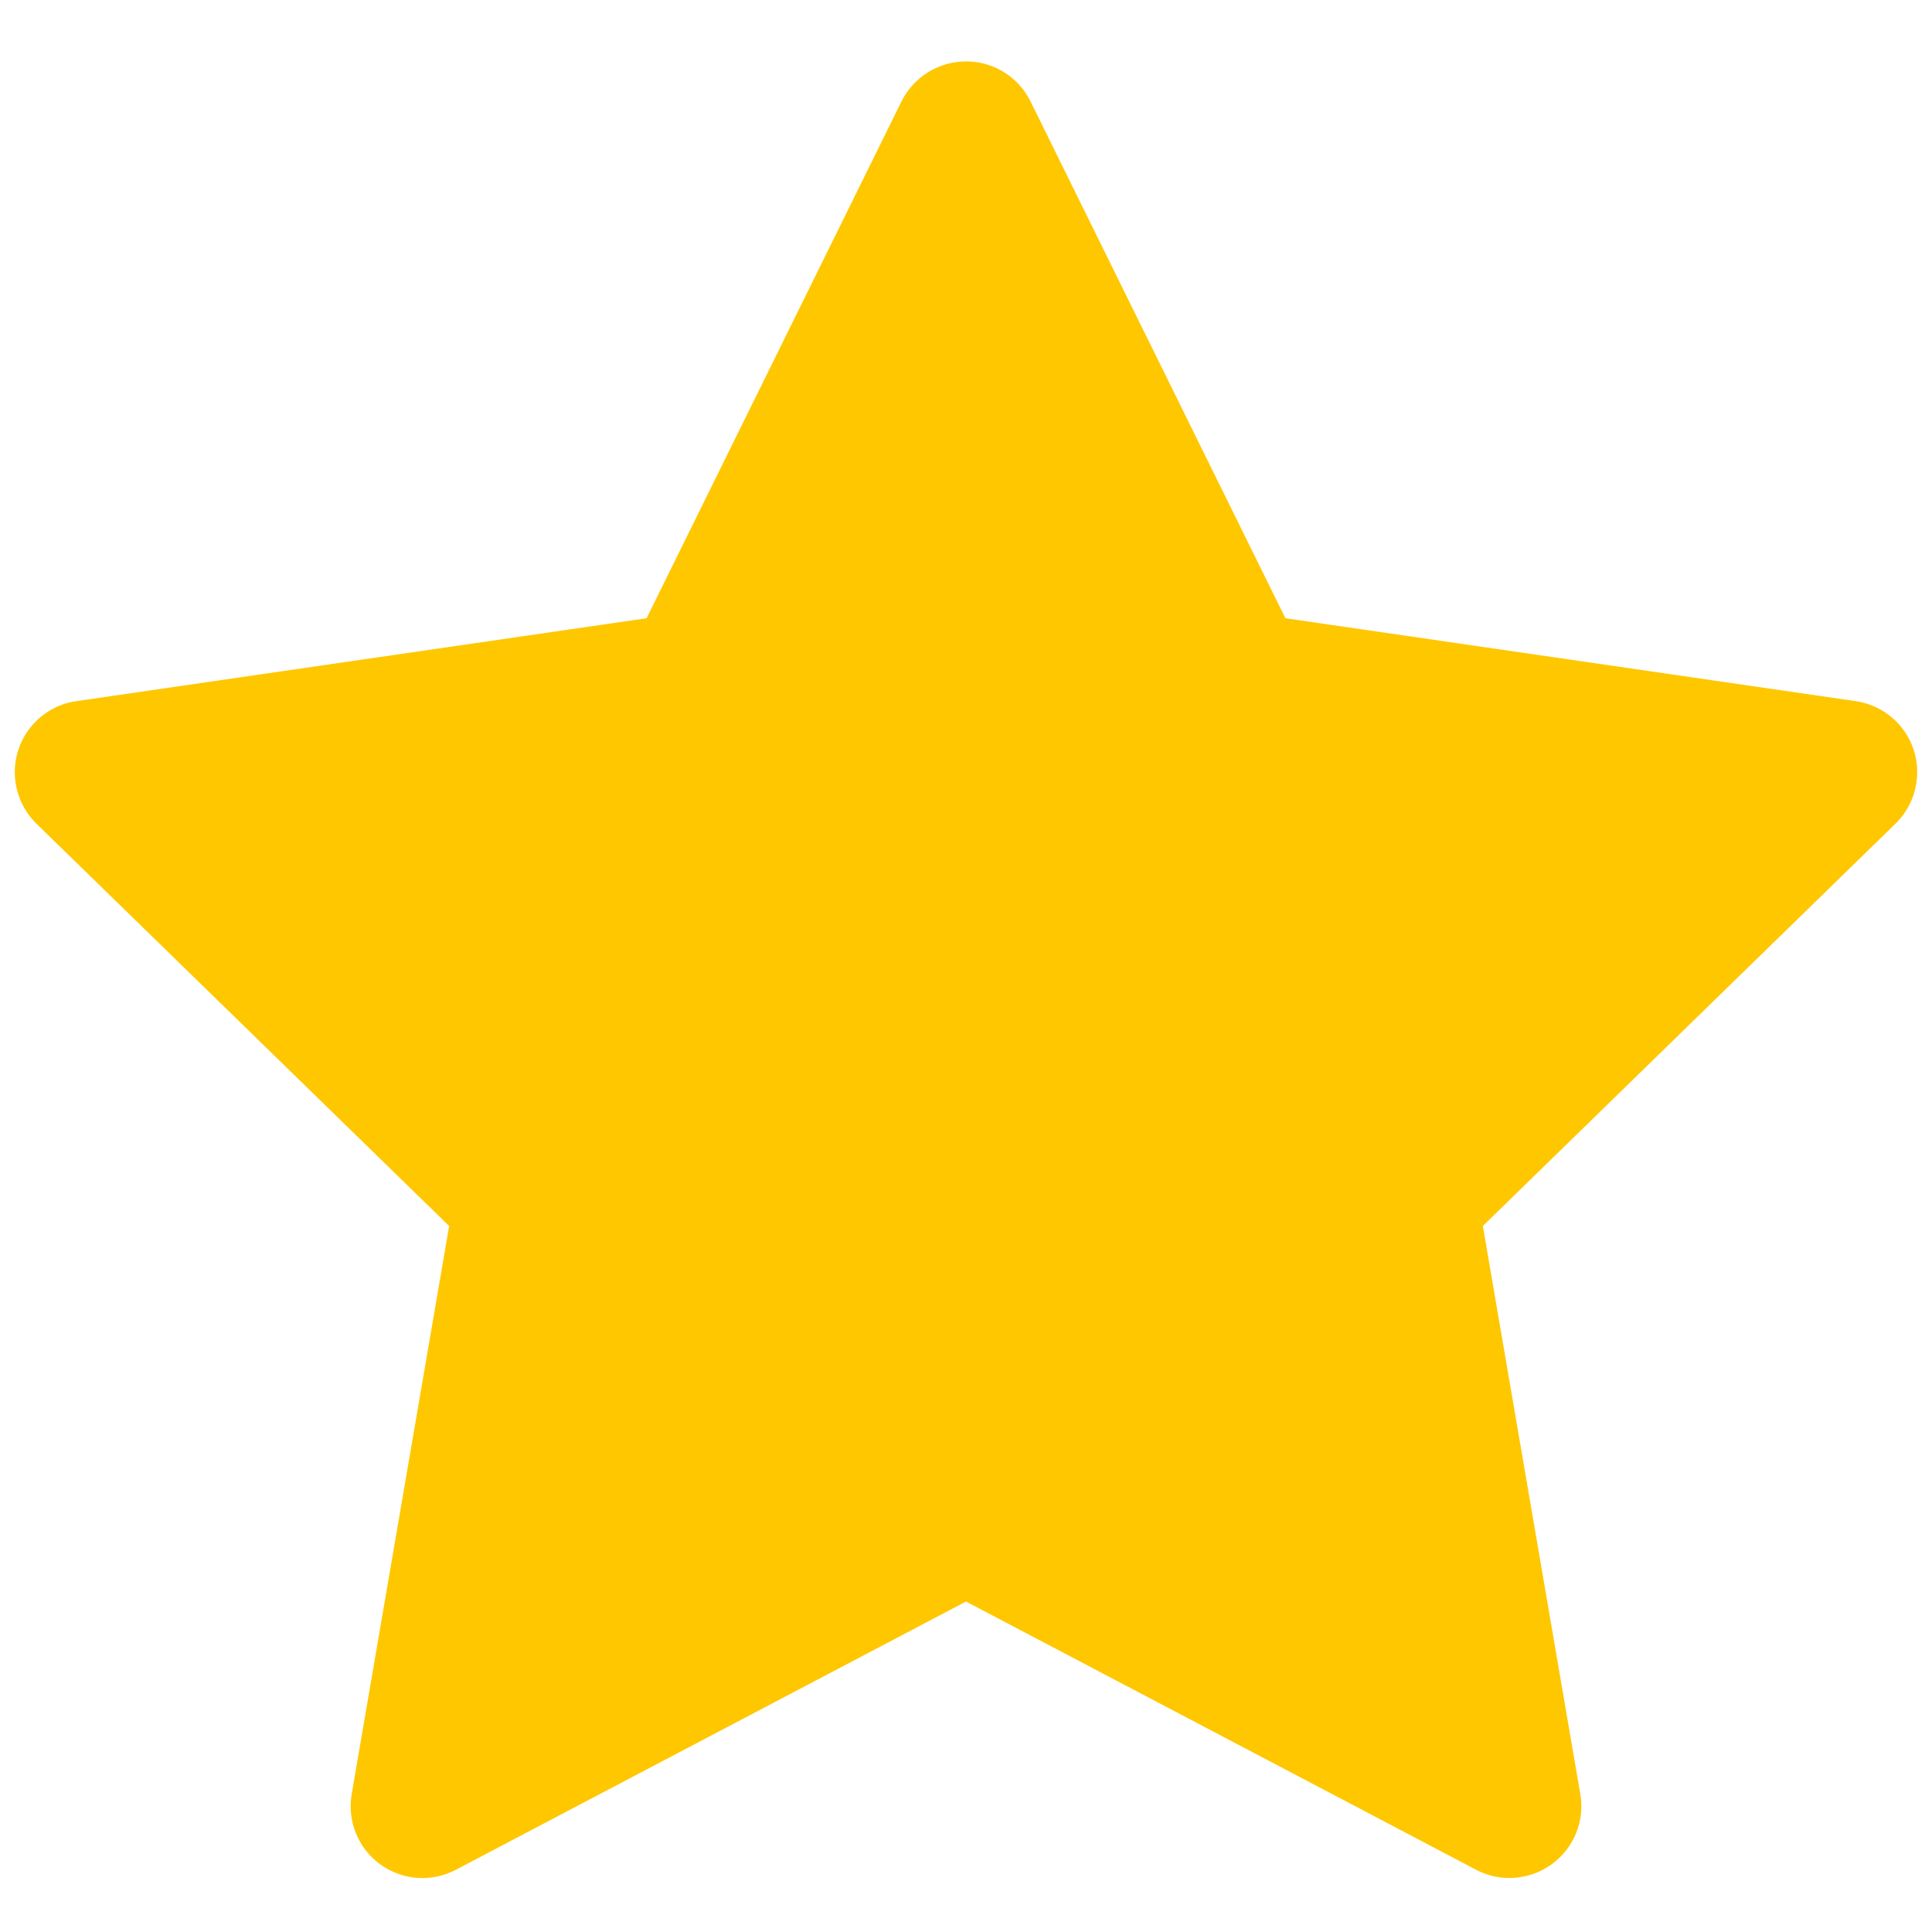 <svg width="21" height="21" viewBox="0 0 21 21" fill="none" xmlns="http://www.w3.org/2000/svg">
<path d="M20.17 7.621L13.972 6.72L11.201 1.102C11.125 0.948 11.001 0.824 10.847 0.748C10.461 0.558 9.992 0.716 9.799 1.102L7.028 6.72L0.83 7.621C0.659 7.645 0.502 7.726 0.383 7.848C0.238 7.996 0.158 8.196 0.161 8.404C0.164 8.611 0.249 8.809 0.397 8.954L4.882 13.326L3.823 19.5C3.798 19.644 3.814 19.792 3.869 19.927C3.923 20.062 4.015 20.179 4.133 20.265C4.251 20.35 4.39 20.401 4.536 20.412C4.681 20.422 4.827 20.391 4.956 20.323L10.5 17.408L16.044 20.323C16.196 20.404 16.372 20.431 16.54 20.401C16.965 20.328 17.25 19.925 17.177 19.5L16.118 13.326L20.602 8.954C20.725 8.834 20.805 8.678 20.83 8.507C20.895 8.08 20.598 7.684 20.17 7.621Z" fill="#FFC700"/>
</svg>
